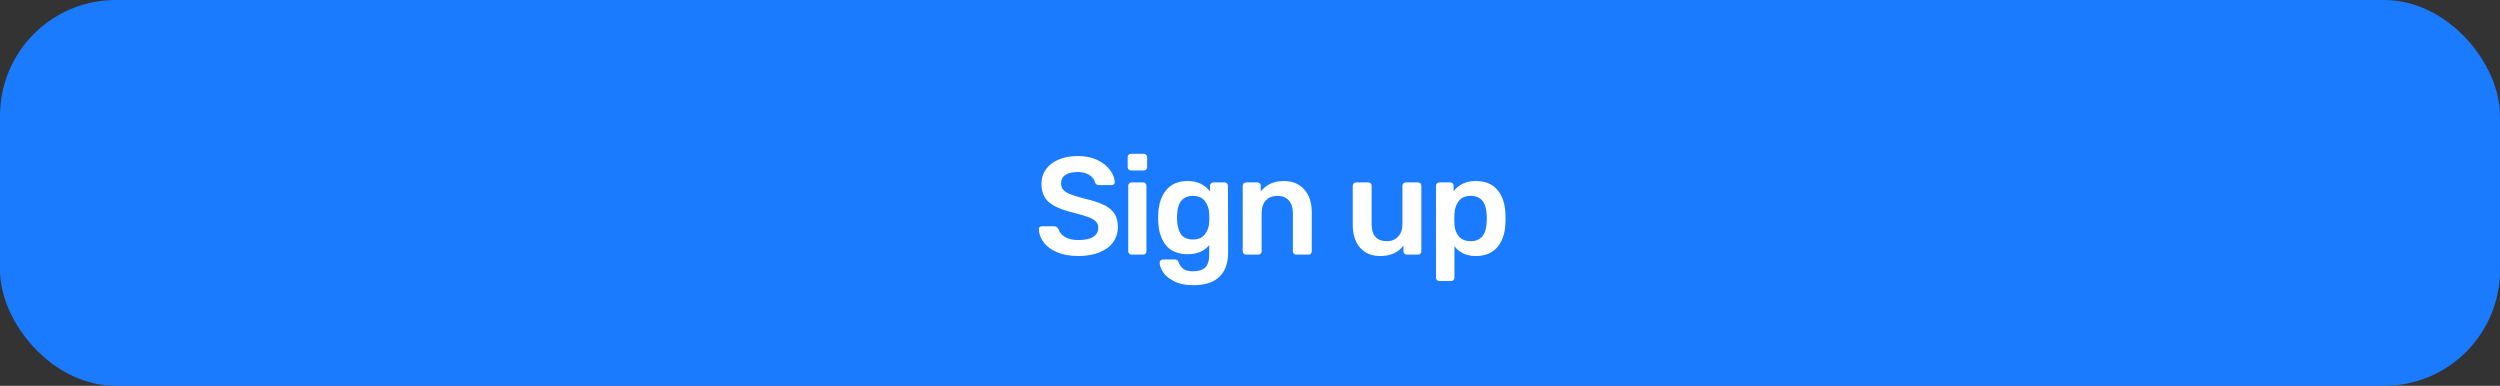 <svg width="324" height="50" viewBox="0 0 324 50" fill="none" xmlns="http://www.w3.org/2000/svg">
<rect x="0" y="0" width="324" height="50" fill="#333333" stroke="none"/>
<rect width="324" height="50" rx="15" fill="#1A7BFF"/>
<path d="M139.762 33.18C138.694 33.18 137.776 33.018 137.008 32.694C136.24 32.37 135.658 31.944 135.262 31.416C134.866 30.888 134.656 30.318 134.632 29.706C134.632 29.598 134.668 29.508 134.74 29.436C134.812 29.364 134.902 29.328 135.01 29.328H136.612C136.756 29.328 136.864 29.358 136.936 29.418C137.02 29.466 137.098 29.55 137.17 29.67C137.29 30.078 137.566 30.42 137.998 30.696C138.43 30.972 139.018 31.11 139.762 31.11C140.614 31.11 141.256 30.972 141.688 30.696C142.12 30.408 142.336 30.012 142.336 29.508C142.336 29.172 142.222 28.896 141.994 28.68C141.778 28.464 141.448 28.278 141.004 28.122C140.572 27.966 139.924 27.774 139.06 27.546C137.644 27.21 136.606 26.766 135.946 26.214C135.298 25.65 134.974 24.852 134.974 23.82C134.974 23.124 135.16 22.506 135.532 21.966C135.916 21.426 136.462 21 137.17 20.688C137.89 20.376 138.724 20.22 139.672 20.22C140.656 20.22 141.508 20.394 142.228 20.742C142.948 21.09 143.494 21.528 143.866 22.056C144.25 22.572 144.454 23.088 144.478 23.604C144.478 23.712 144.442 23.802 144.37 23.874C144.298 23.946 144.208 23.982 144.1 23.982H142.426C142.174 23.982 142 23.868 141.904 23.64C141.832 23.256 141.592 22.938 141.184 22.686C140.776 22.422 140.272 22.29 139.672 22.29C139 22.29 138.472 22.416 138.088 22.668C137.704 22.92 137.512 23.286 137.512 23.766C137.512 24.102 137.608 24.378 137.8 24.594C137.992 24.81 138.292 25.002 138.7 25.17C139.12 25.338 139.72 25.524 140.5 25.728C141.556 25.968 142.396 26.238 143.02 26.538C143.656 26.838 144.124 27.216 144.424 27.672C144.724 28.128 144.874 28.71 144.874 29.418C144.874 30.186 144.658 30.858 144.226 31.434C143.806 31.998 143.206 32.43 142.426 32.73C141.658 33.03 140.77 33.18 139.762 33.18ZM146.58 22.092C146.46 22.092 146.358 22.05 146.274 21.966C146.19 21.882 146.148 21.78 146.148 21.66V20.364C146.148 20.244 146.19 20.142 146.274 20.058C146.358 19.974 146.46 19.932 146.58 19.932H148.218C148.338 19.932 148.44 19.974 148.524 20.058C148.62 20.142 148.668 20.244 148.668 20.364V21.66C148.668 21.78 148.626 21.882 148.542 21.966C148.458 22.05 148.35 22.092 148.218 22.092H146.58ZM146.652 33C146.532 33 146.43 32.958 146.346 32.874C146.262 32.79 146.22 32.688 146.22 32.568V24.072C146.22 23.952 146.262 23.85 146.346 23.766C146.43 23.682 146.532 23.64 146.652 23.64H148.146C148.278 23.64 148.38 23.682 148.452 23.766C148.536 23.838 148.578 23.94 148.578 24.072V32.568C148.578 32.688 148.536 32.79 148.452 32.874C148.38 32.958 148.278 33 148.146 33H146.652ZM154.697 36.96C153.629 36.96 152.765 36.78 152.105 36.42C151.445 36.072 150.977 35.67 150.701 35.214C150.425 34.758 150.287 34.368 150.287 34.044C150.287 33.936 150.329 33.84 150.413 33.756C150.509 33.672 150.611 33.63 150.719 33.63H152.285C152.393 33.63 152.483 33.654 152.555 33.702C152.639 33.762 152.705 33.864 152.753 34.008C152.873 34.332 153.065 34.602 153.329 34.818C153.605 35.046 154.031 35.16 154.607 35.16C155.327 35.16 155.855 34.998 156.191 34.674C156.539 34.35 156.713 33.792 156.713 33V31.776C156.053 32.556 155.129 32.946 153.941 32.946C152.693 32.946 151.751 32.562 151.115 31.794C150.491 31.026 150.155 29.994 150.107 28.698L150.089 28.212L150.107 27.726C150.155 26.454 150.497 25.428 151.133 24.648C151.769 23.856 152.705 23.46 153.941 23.46C154.577 23.46 155.135 23.58 155.615 23.82C156.095 24.06 156.497 24.39 156.821 24.81V24.09C156.821 23.958 156.863 23.85 156.947 23.766C157.031 23.682 157.133 23.64 157.253 23.64H158.711C158.831 23.64 158.933 23.688 159.017 23.784C159.101 23.868 159.143 23.97 159.143 24.09L159.161 32.766C159.161 34.098 158.789 35.13 158.045 35.862C157.301 36.594 156.185 36.96 154.697 36.96ZM154.607 31.038C155.291 31.038 155.801 30.822 156.137 30.39C156.485 29.958 156.677 29.43 156.713 28.806C156.725 28.71 156.731 28.512 156.731 28.212C156.731 27.924 156.725 27.732 156.713 27.636C156.677 27 156.485 26.466 156.137 26.034C155.801 25.602 155.291 25.386 154.607 25.386C153.311 25.386 152.627 26.184 152.555 27.78L152.537 28.212C152.537 29.064 152.687 29.748 152.987 30.264C153.299 30.78 153.839 31.038 154.607 31.038ZM161.49 33C161.37 33 161.268 32.958 161.184 32.874C161.1 32.79 161.058 32.688 161.058 32.568V24.072C161.058 23.952 161.1 23.85 161.184 23.766C161.268 23.682 161.37 23.64 161.49 23.64H162.966C163.086 23.64 163.188 23.682 163.272 23.766C163.356 23.85 163.398 23.952 163.398 24.072V24.81C164.106 23.91 165.108 23.46 166.404 23.46C167.508 23.46 168.384 23.826 169.032 24.558C169.68 25.278 170.004 26.262 170.004 27.51V32.568C170.004 32.688 169.962 32.79 169.878 32.874C169.806 32.958 169.704 33 169.572 33H167.988C167.868 33 167.766 32.958 167.682 32.874C167.598 32.79 167.556 32.688 167.556 32.568V27.618C167.556 26.91 167.382 26.364 167.034 25.98C166.698 25.584 166.206 25.386 165.558 25.386C164.922 25.386 164.418 25.584 164.046 25.98C163.686 26.376 163.506 26.922 163.506 27.618V32.568C163.506 32.688 163.464 32.79 163.38 32.874C163.308 32.958 163.206 33 163.074 33H161.49ZM178.878 33.18C177.774 33.18 176.904 32.82 176.268 32.1C175.632 31.368 175.314 30.378 175.314 29.13V24.072C175.314 23.952 175.356 23.85 175.44 23.766C175.524 23.682 175.626 23.64 175.746 23.64H177.33C177.462 23.64 177.564 23.682 177.636 23.766C177.72 23.838 177.762 23.94 177.762 24.072V29.022C177.762 30.51 178.416 31.254 179.724 31.254C180.348 31.254 180.84 31.056 181.2 30.66C181.572 30.264 181.758 29.718 181.758 29.022V24.072C181.758 23.952 181.8 23.85 181.884 23.766C181.968 23.682 182.07 23.64 182.19 23.64H183.774C183.906 23.64 184.008 23.682 184.08 23.766C184.164 23.838 184.206 23.94 184.206 24.072V32.568C184.206 32.688 184.164 32.79 184.08 32.874C184.008 32.958 183.906 33 183.774 33H182.316C182.196 33 182.094 32.958 182.01 32.874C181.926 32.79 181.884 32.688 181.884 32.568V31.83C181.212 32.73 180.21 33.18 178.878 33.18ZM186.534 36.42C186.414 36.42 186.312 36.378 186.228 36.294C186.144 36.222 186.102 36.12 186.102 35.988V24.072C186.102 23.94 186.144 23.838 186.228 23.766C186.312 23.682 186.414 23.64 186.534 23.64H187.956C188.088 23.64 188.19 23.682 188.262 23.766C188.346 23.838 188.388 23.94 188.388 24.072V24.792C189.06 23.904 190.02 23.46 191.268 23.46C192.48 23.46 193.41 23.844 194.058 24.612C194.706 25.368 195.054 26.394 195.102 27.69C195.114 27.834 195.12 28.044 195.12 28.32C195.12 28.608 195.114 28.824 195.102 28.968C195.054 30.228 194.706 31.248 194.058 32.028C193.41 32.796 192.48 33.18 191.268 33.18C190.056 33.18 189.132 32.754 188.496 31.902V35.988C188.496 36.12 188.454 36.222 188.37 36.294C188.298 36.378 188.196 36.42 188.064 36.42H186.534ZM190.602 31.254C191.898 31.254 192.588 30.456 192.672 28.86C192.684 28.74 192.69 28.56 192.69 28.32C192.69 28.08 192.684 27.9 192.672 27.78C192.588 26.184 191.898 25.386 190.602 25.386C189.906 25.386 189.39 25.608 189.054 26.052C188.718 26.496 188.532 27.042 188.496 27.69L188.478 28.374L188.496 29.076C188.52 29.676 188.706 30.192 189.054 30.624C189.414 31.044 189.93 31.254 190.602 31.254Z" fill="white"/>
</svg>
